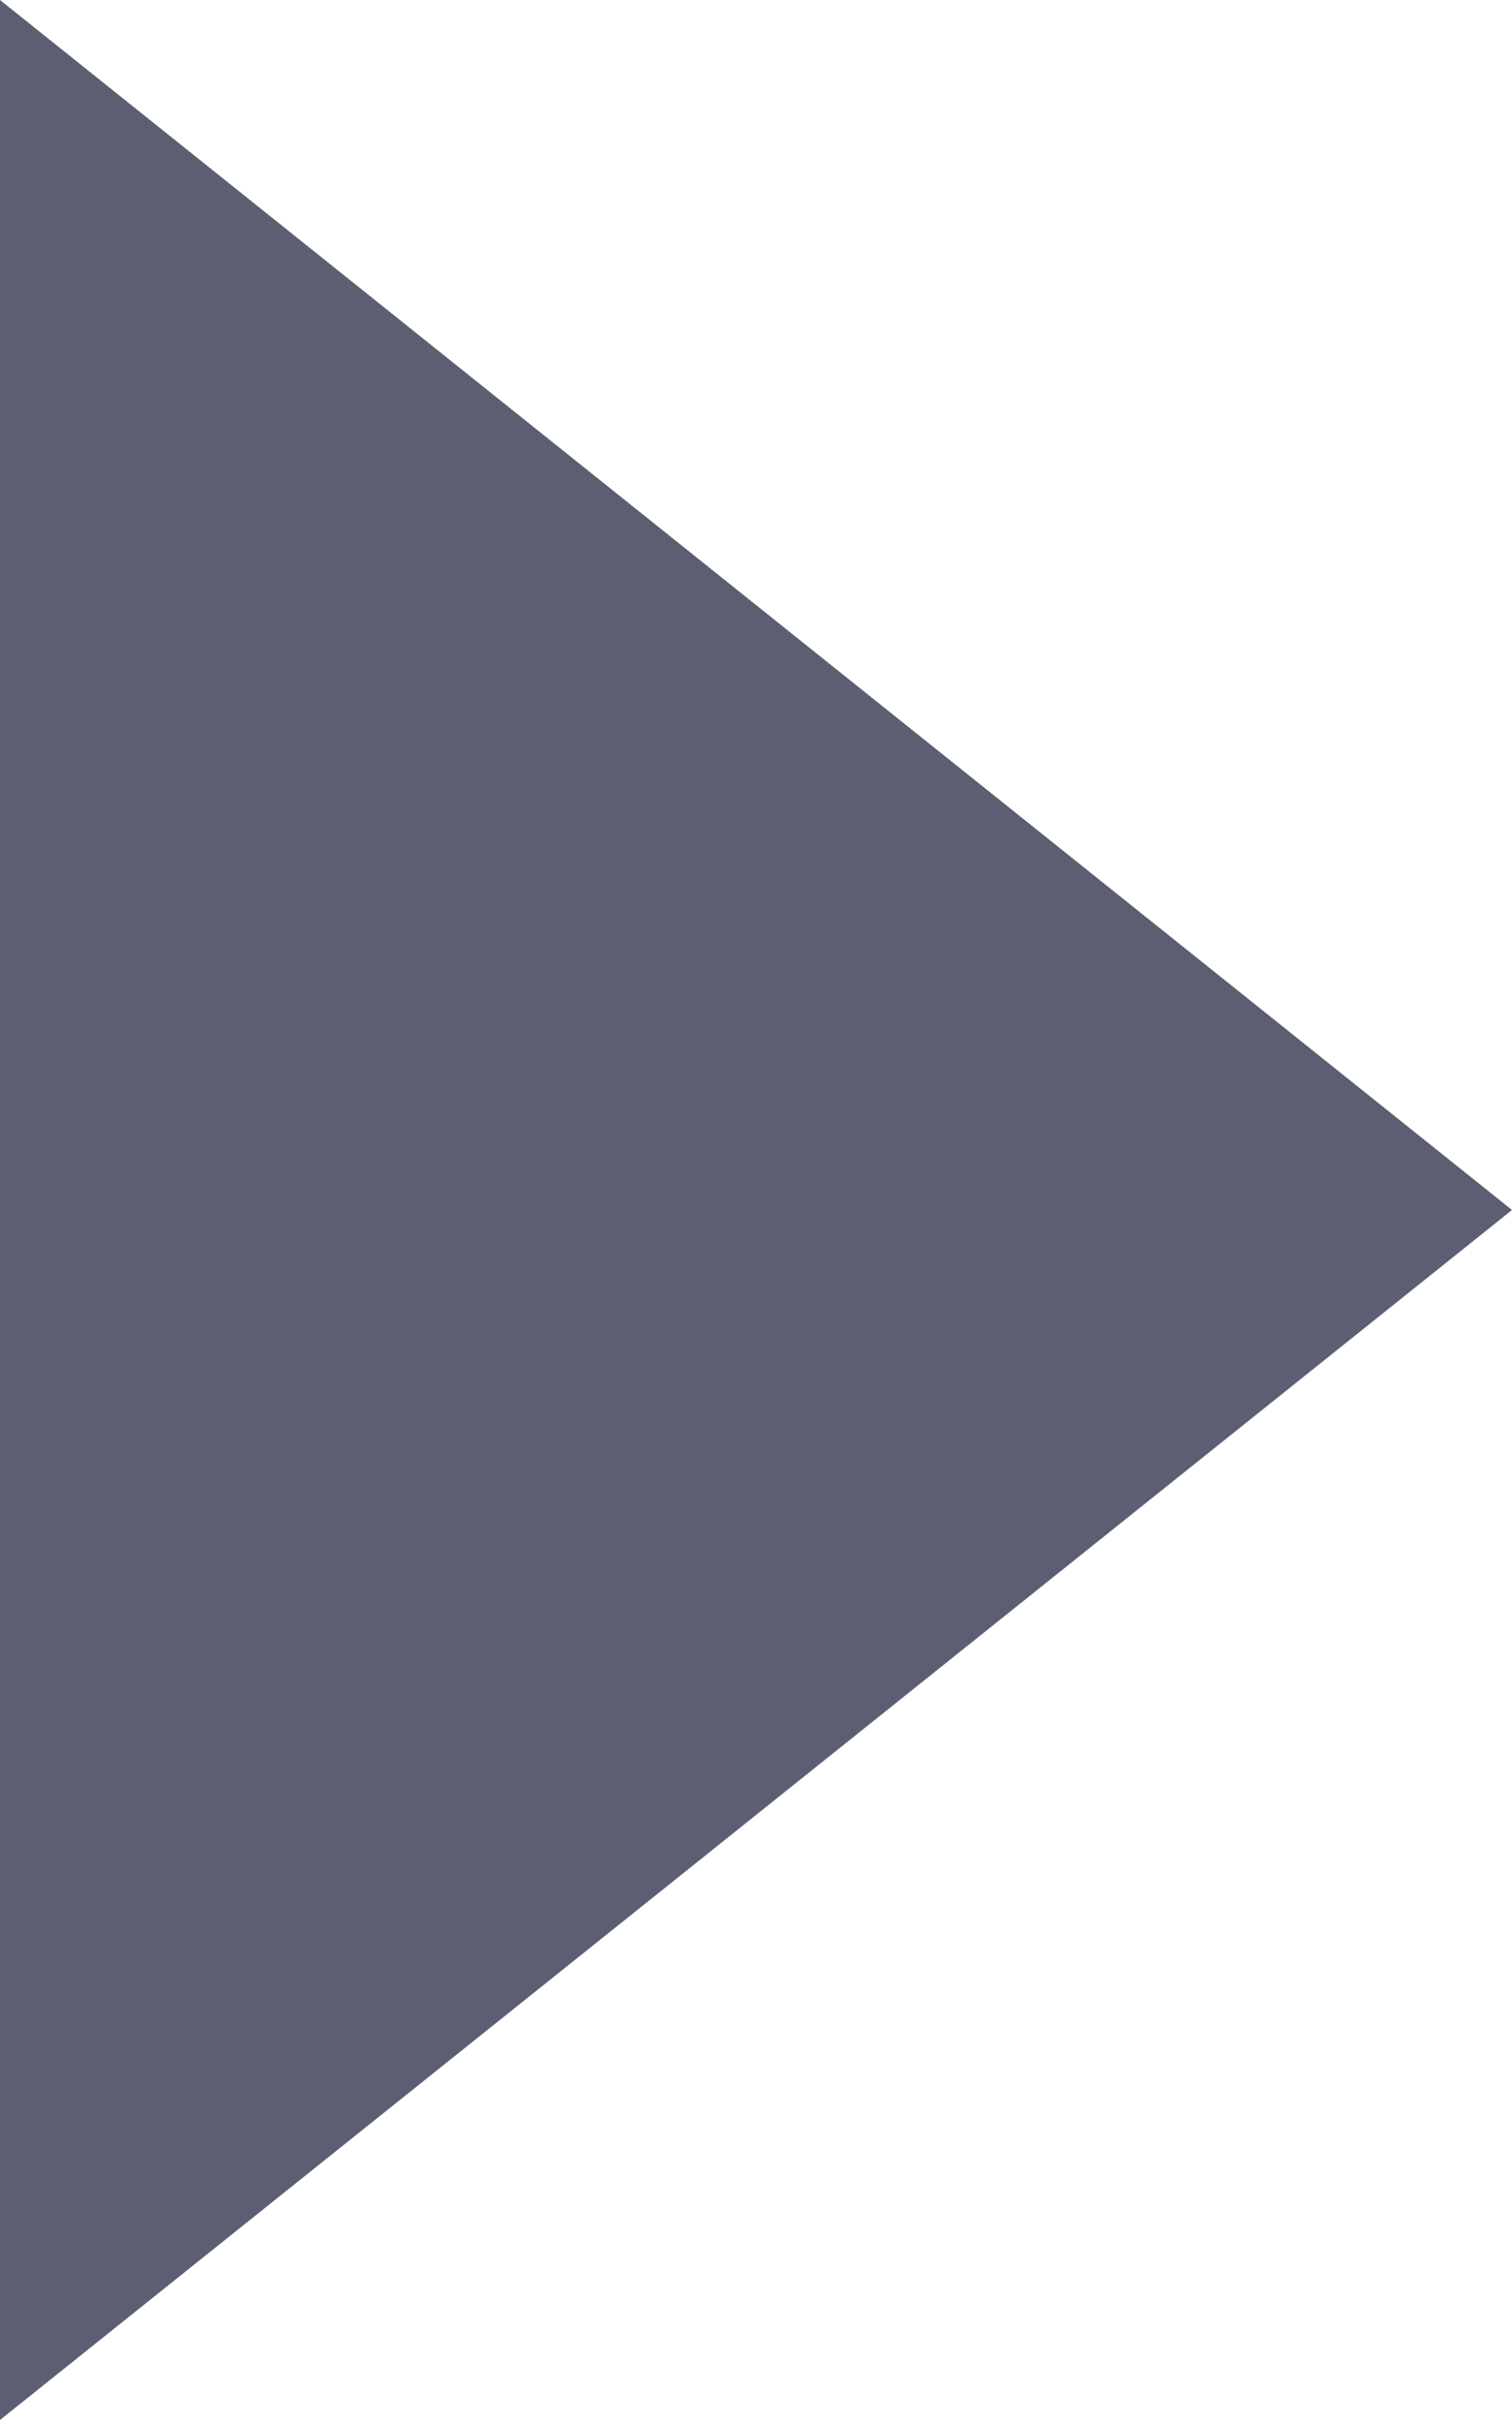 <svg
            xmlns="http://www.w3.org/2000/svg"
            width="5"
            height="8"
            viewBox="0 0 5 8"
            fill="none"
        >
            <path opacity="0.8" d="M0 8V0L5 4L0 8Z" fill="#33374E" />
        </svg>